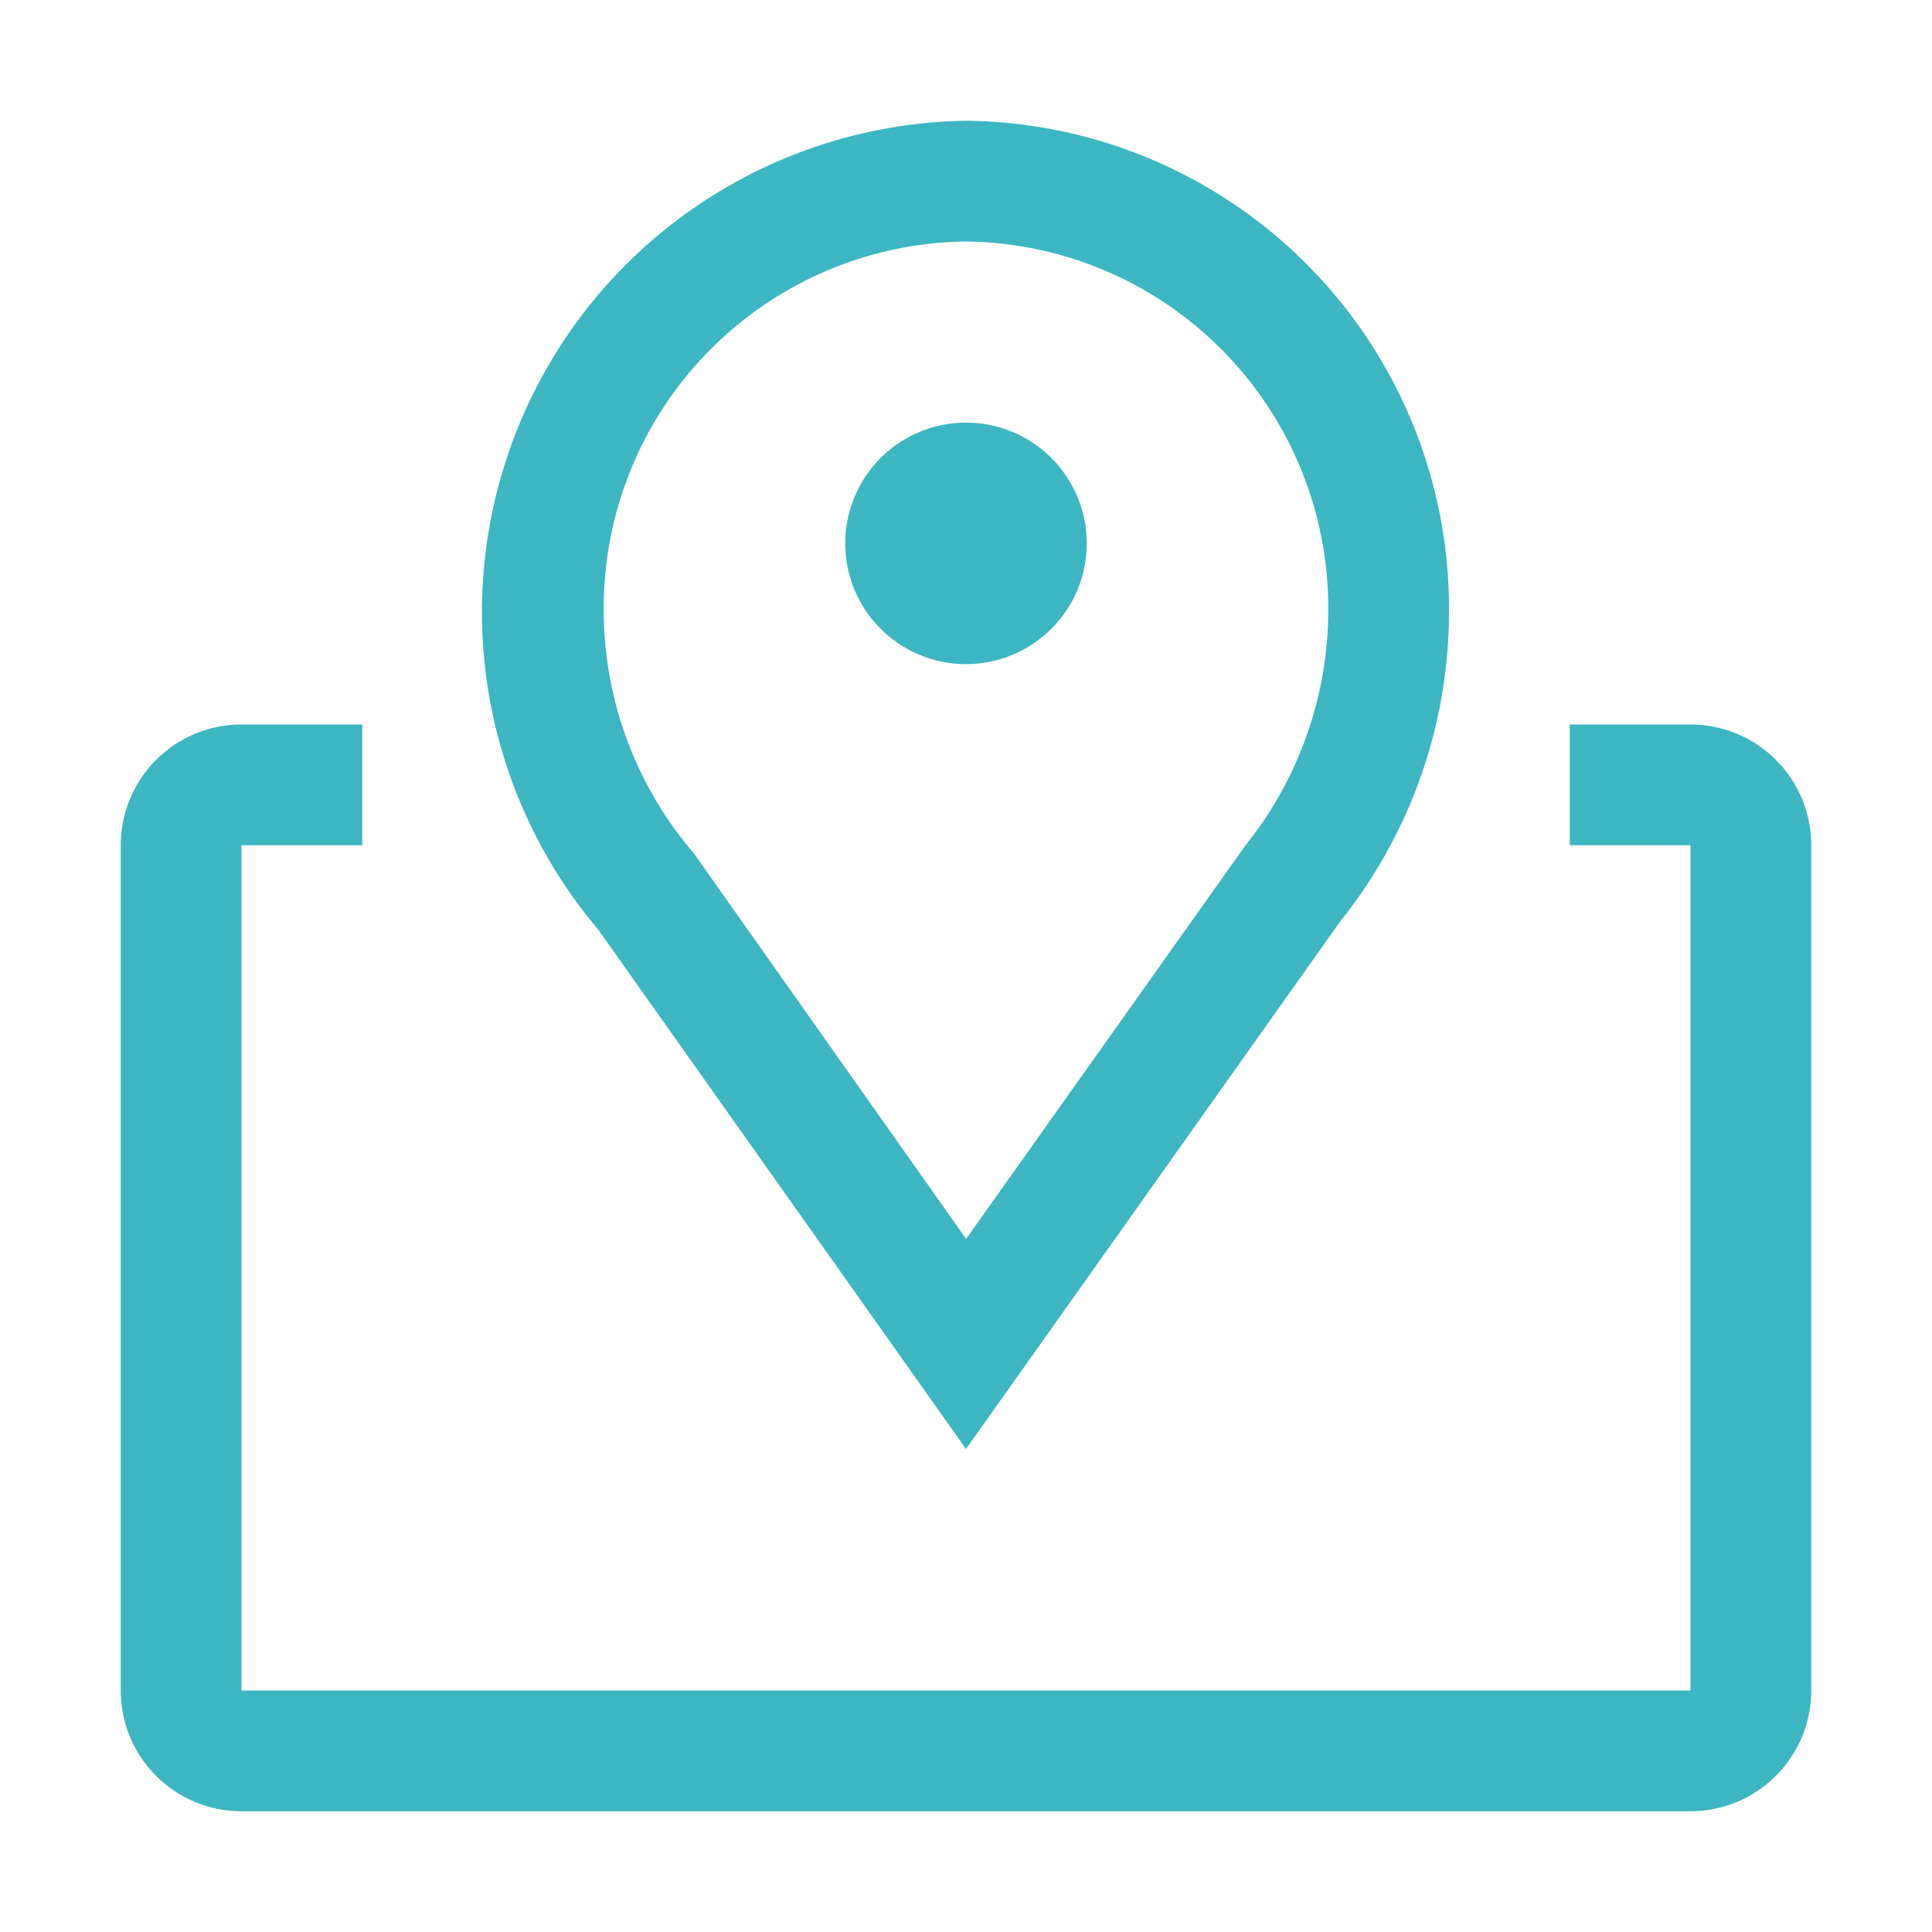 <svg width="20" height="20" fill="none" xmlns="http://www.w3.org/2000/svg"><path d="M10 15L6.194 9.625A5.088 5.088 0 0110 1.25a5.05 5.05 0 015 5.081 5.125 5.125 0 01-1.125 3.206L10 15zm0-12.5a3.794 3.794 0 00-3.75 3.831c.004.918.334 1.804.931 2.5l2.82 3.994 2.893-4.075a3.9 3.9 0 00.856-2.419A3.794 3.794 0 0010 2.5z" fill="#3DB6C1"/><path d="M10 6.875a1.25 1.25 0 100-2.5 1.25 1.25 0 000 2.5zm7.5.625h-1.25v1.25h1.25v8.75h-15V8.75h1.25V7.5H2.5a1.25 1.25 0 00-1.25 1.25v8.75a1.25 1.25 0 001.25 1.25h15a1.25 1.25 0 001.25-1.25V8.75A1.25 1.25 0 0017.5 7.5z" fill="#3DB6C1"/></svg>
